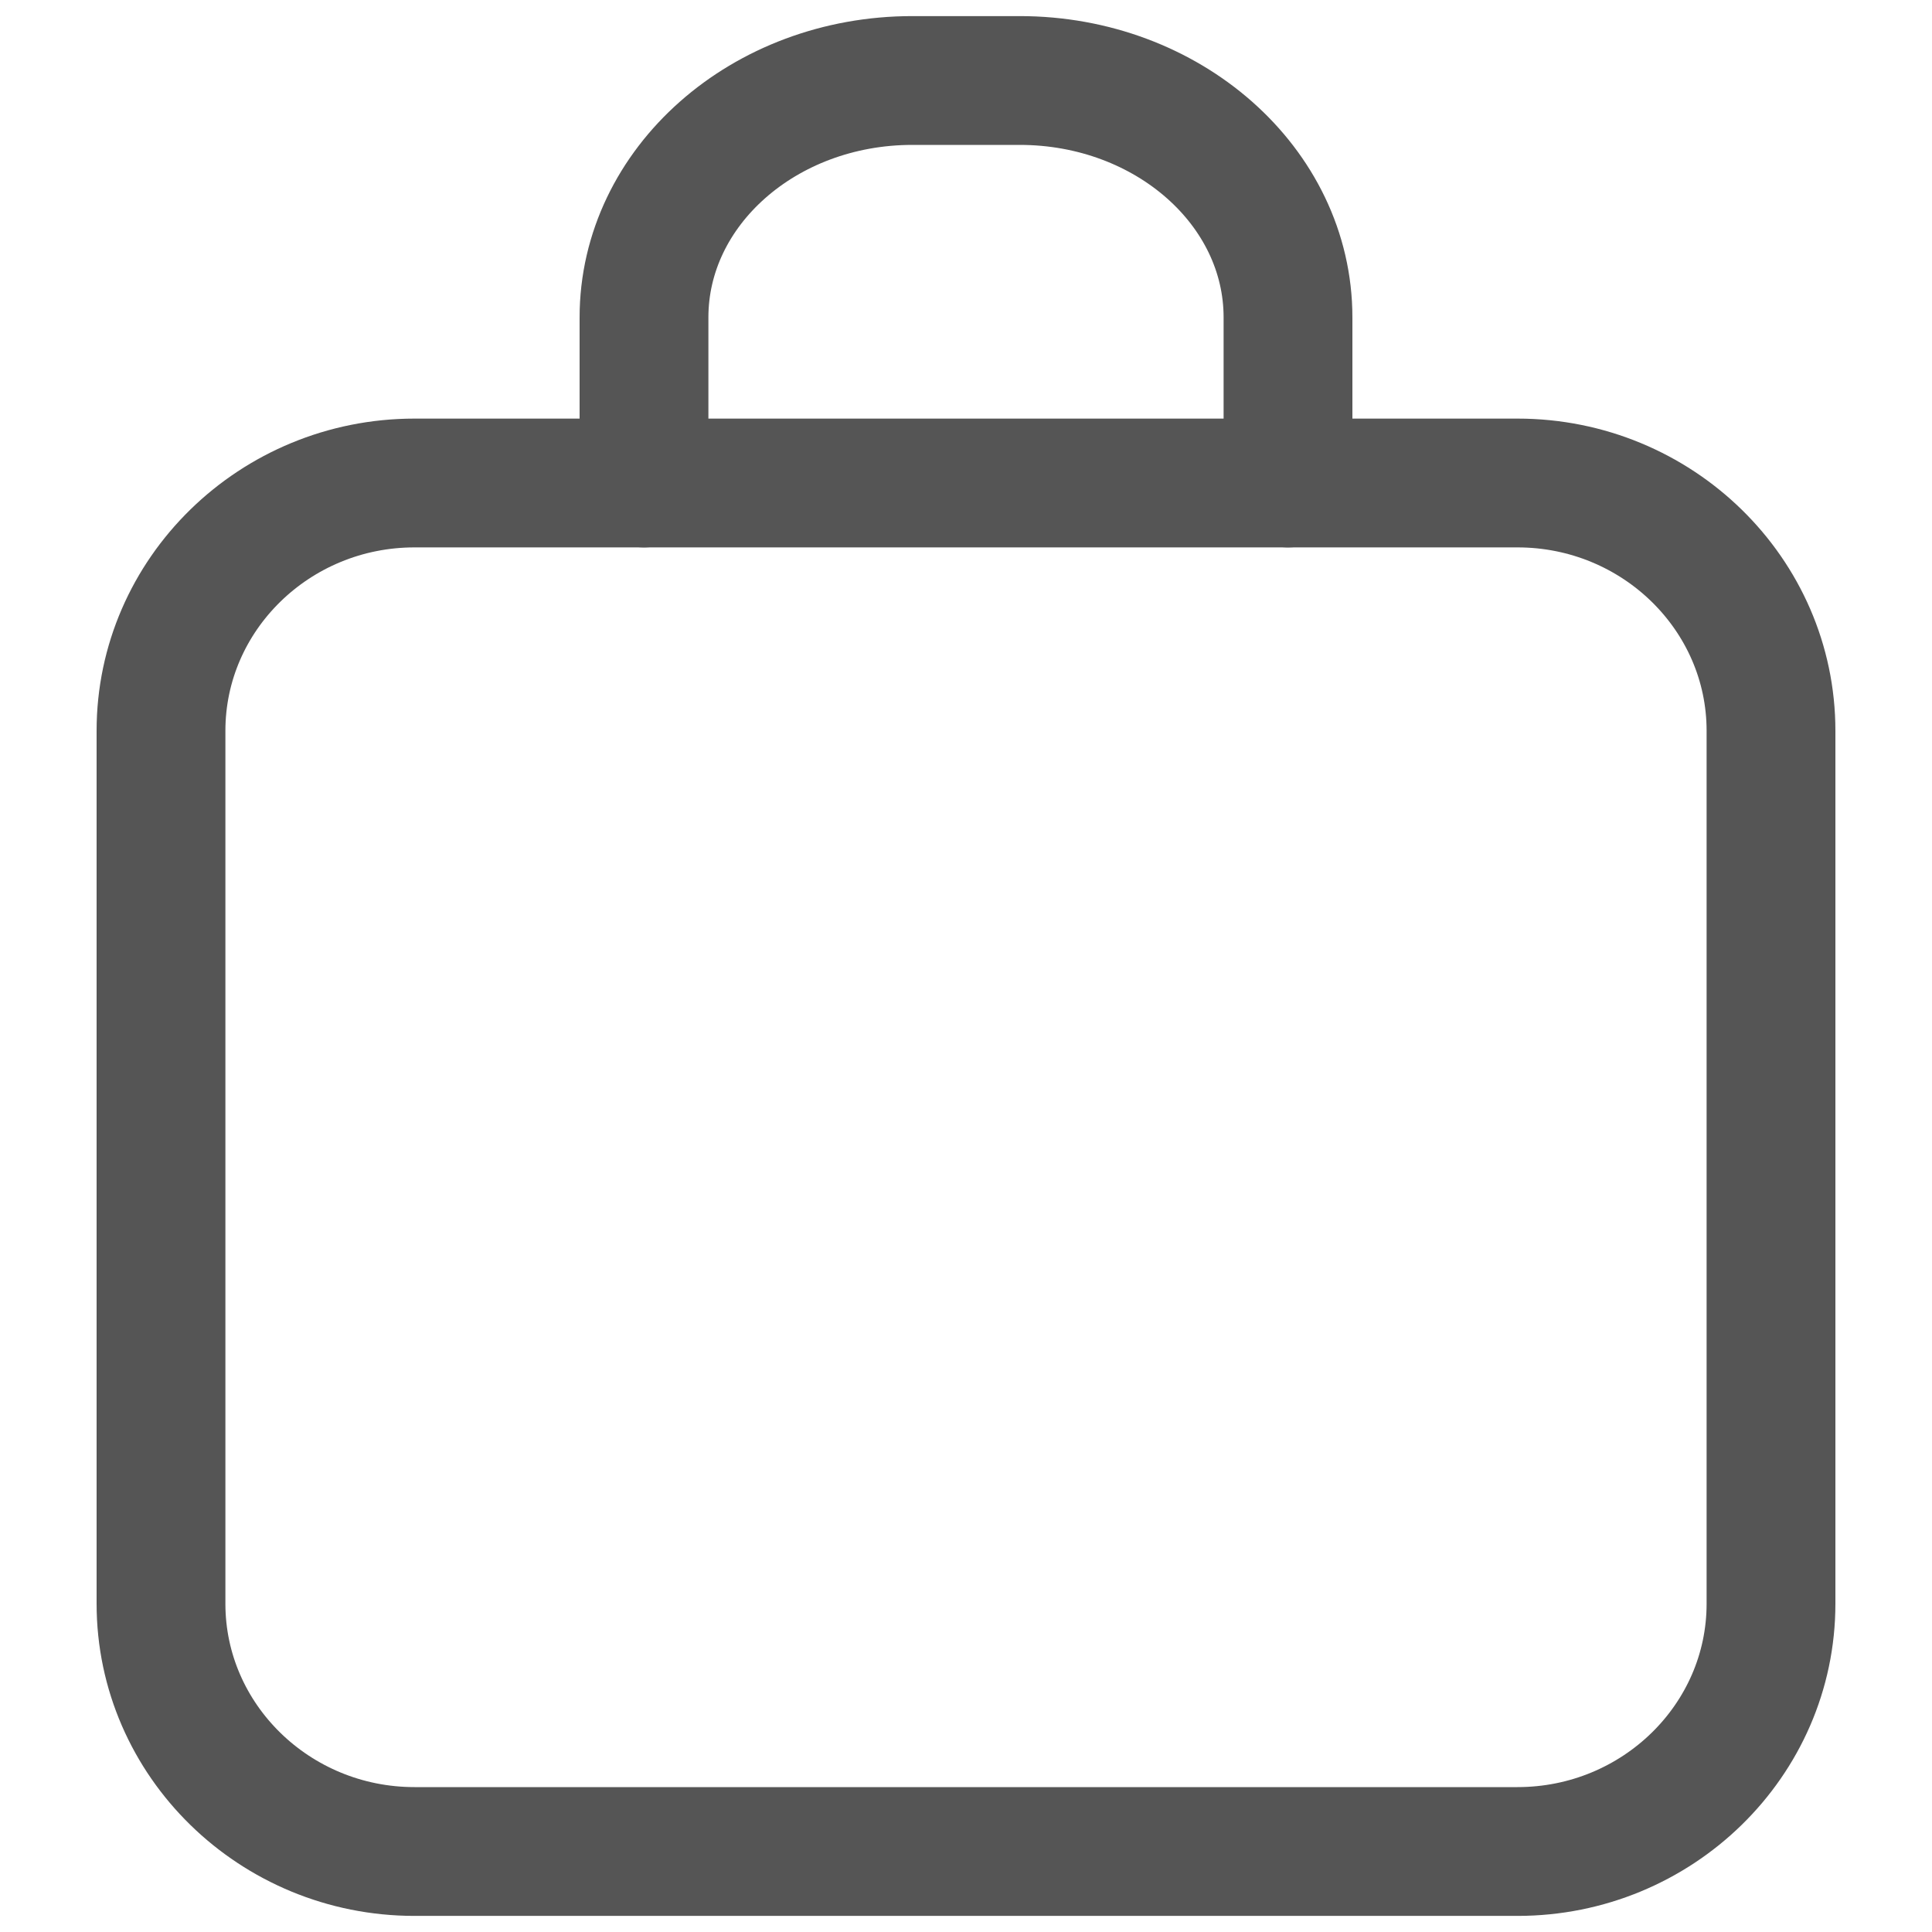 <svg width="24" height="24" viewBox="0 0 24 24" fill="none" xmlns="http://www.w3.org/2000/svg">
<path d="M5.149 6H18.851C20.587 6 22 7.381 22 9.078V19.922C22 21.619 20.587 23 18.851 23H5.149C3.413 23 2 21.619 2 19.922V9.078C2 7.381 3.413 6 5.149 6Z" stroke="#555555" stroke-width="1.6" stroke-linecap="round" stroke-linejoin="round"/>
<path d="M8 6V3.943C8 2.32 9.489 1 11.333 1H12.667C14.505 1 16 2.315 16 3.943V6" stroke="#555555" stroke-width="1.6" stroke-linecap="round" stroke-linejoin="round"/>
</svg>
